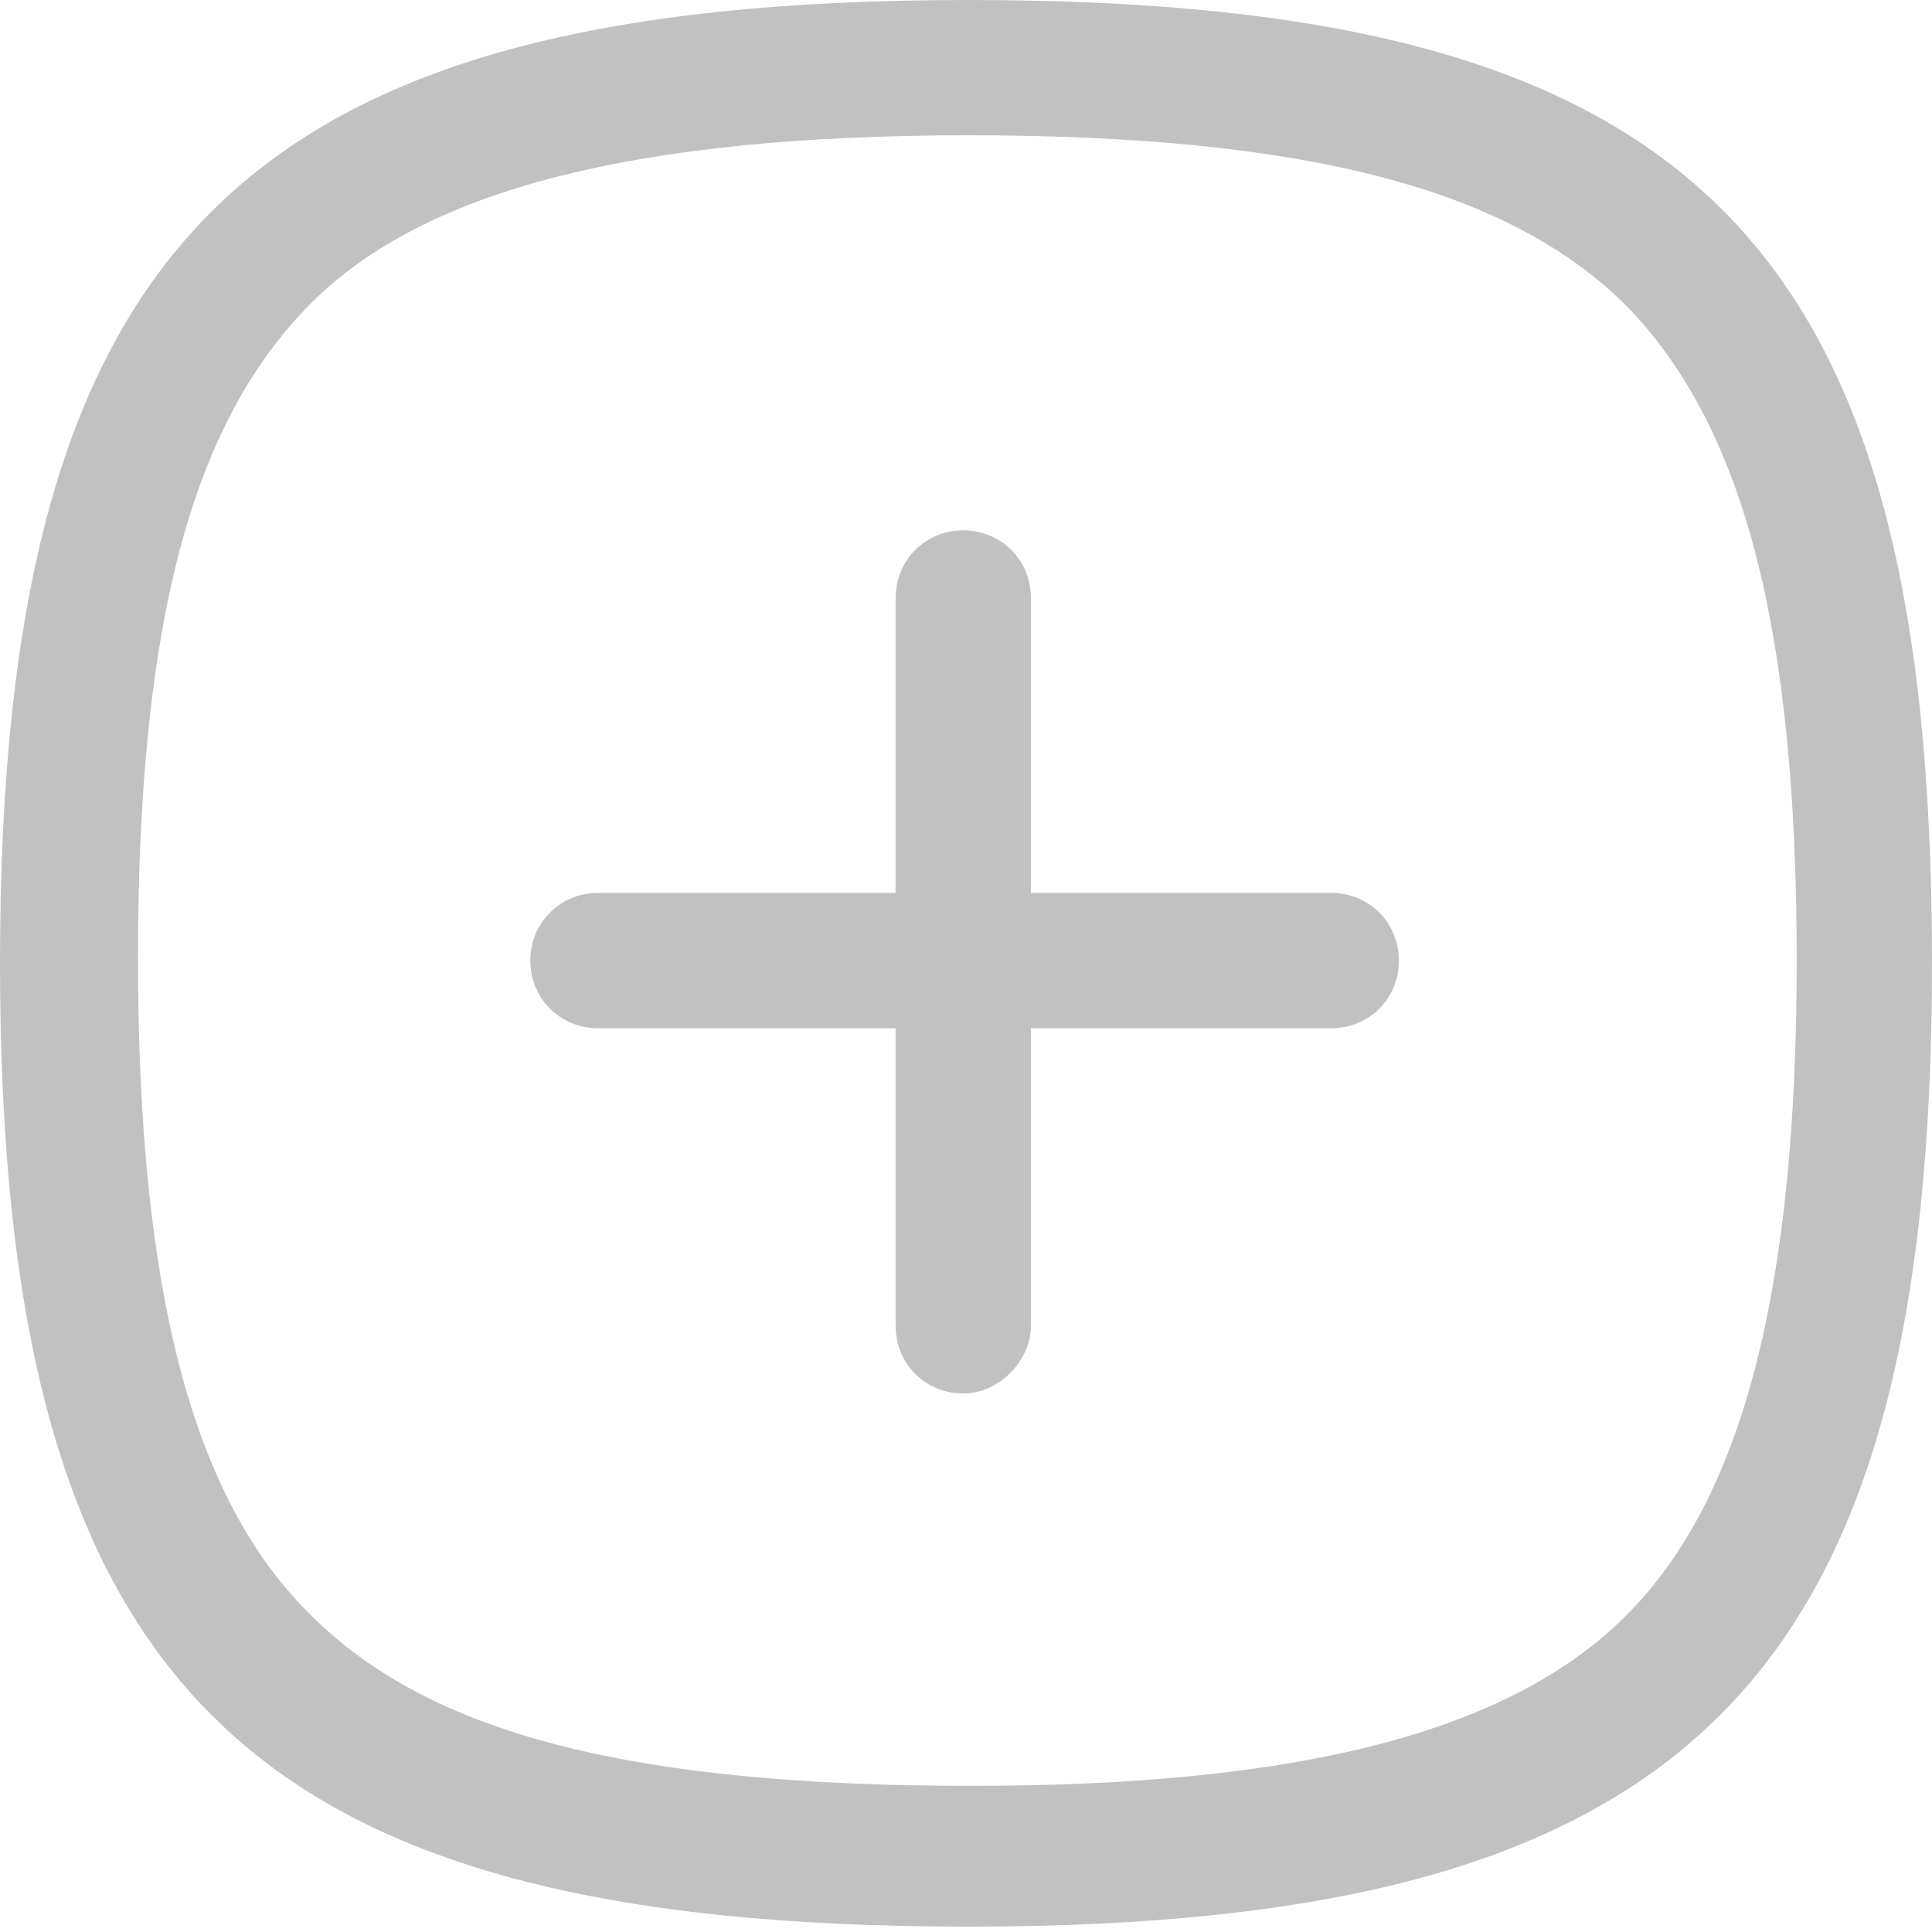 <svg width="28" height="28" viewBox="0 0 28 28" fill="none" xmlns="http://www.w3.org/2000/svg">
<path d="M13.961 20.196C13.412 20.196 12.98 19.765 12.98 19.216V8.667C12.98 8.118 13.412 7.686 13.961 7.686C14.51 7.686 14.941 8.118 14.941 8.667V19.216C14.941 19.726 14.471 20.196 13.961 20.196Z" fill="#C1C1C1"/>
<path d="M19.294 14.902H8.666C8.117 14.902 7.686 14.471 7.686 13.922C7.686 13.373 8.117 12.941 8.666 12.941H19.294C19.843 12.941 20.274 13.373 20.274 13.922C20.274 14.471 19.843 14.902 19.294 14.902Z" fill="#C1C1C1"/>
<path d="M14.039 1.961C18.941 1.961 21.882 2.745 23.569 4.431C25.255 6.157 26.039 9.059 26.039 13.922C26.039 18.706 25.255 21.726 23.569 23.412C21.882 25.098 18.863 25.882 14.078 25.882C9.176 25.882 6.235 25.137 4.51 23.412C2.784 21.726 2 18.706 2 13.882C2 9.02 2.784 6.118 4.51 4.392C6.157 2.745 9.216 1.961 14.039 1.961ZM14.039 0C3.49 0 0 3.529 0 13.961C0 24.51 3.608 27.922 14.039 27.922C24.471 27.922 28 24.392 28 13.961C28 3.49 24.588 0 14.039 0Z" fill="#C1C1C1"/>
</svg>

